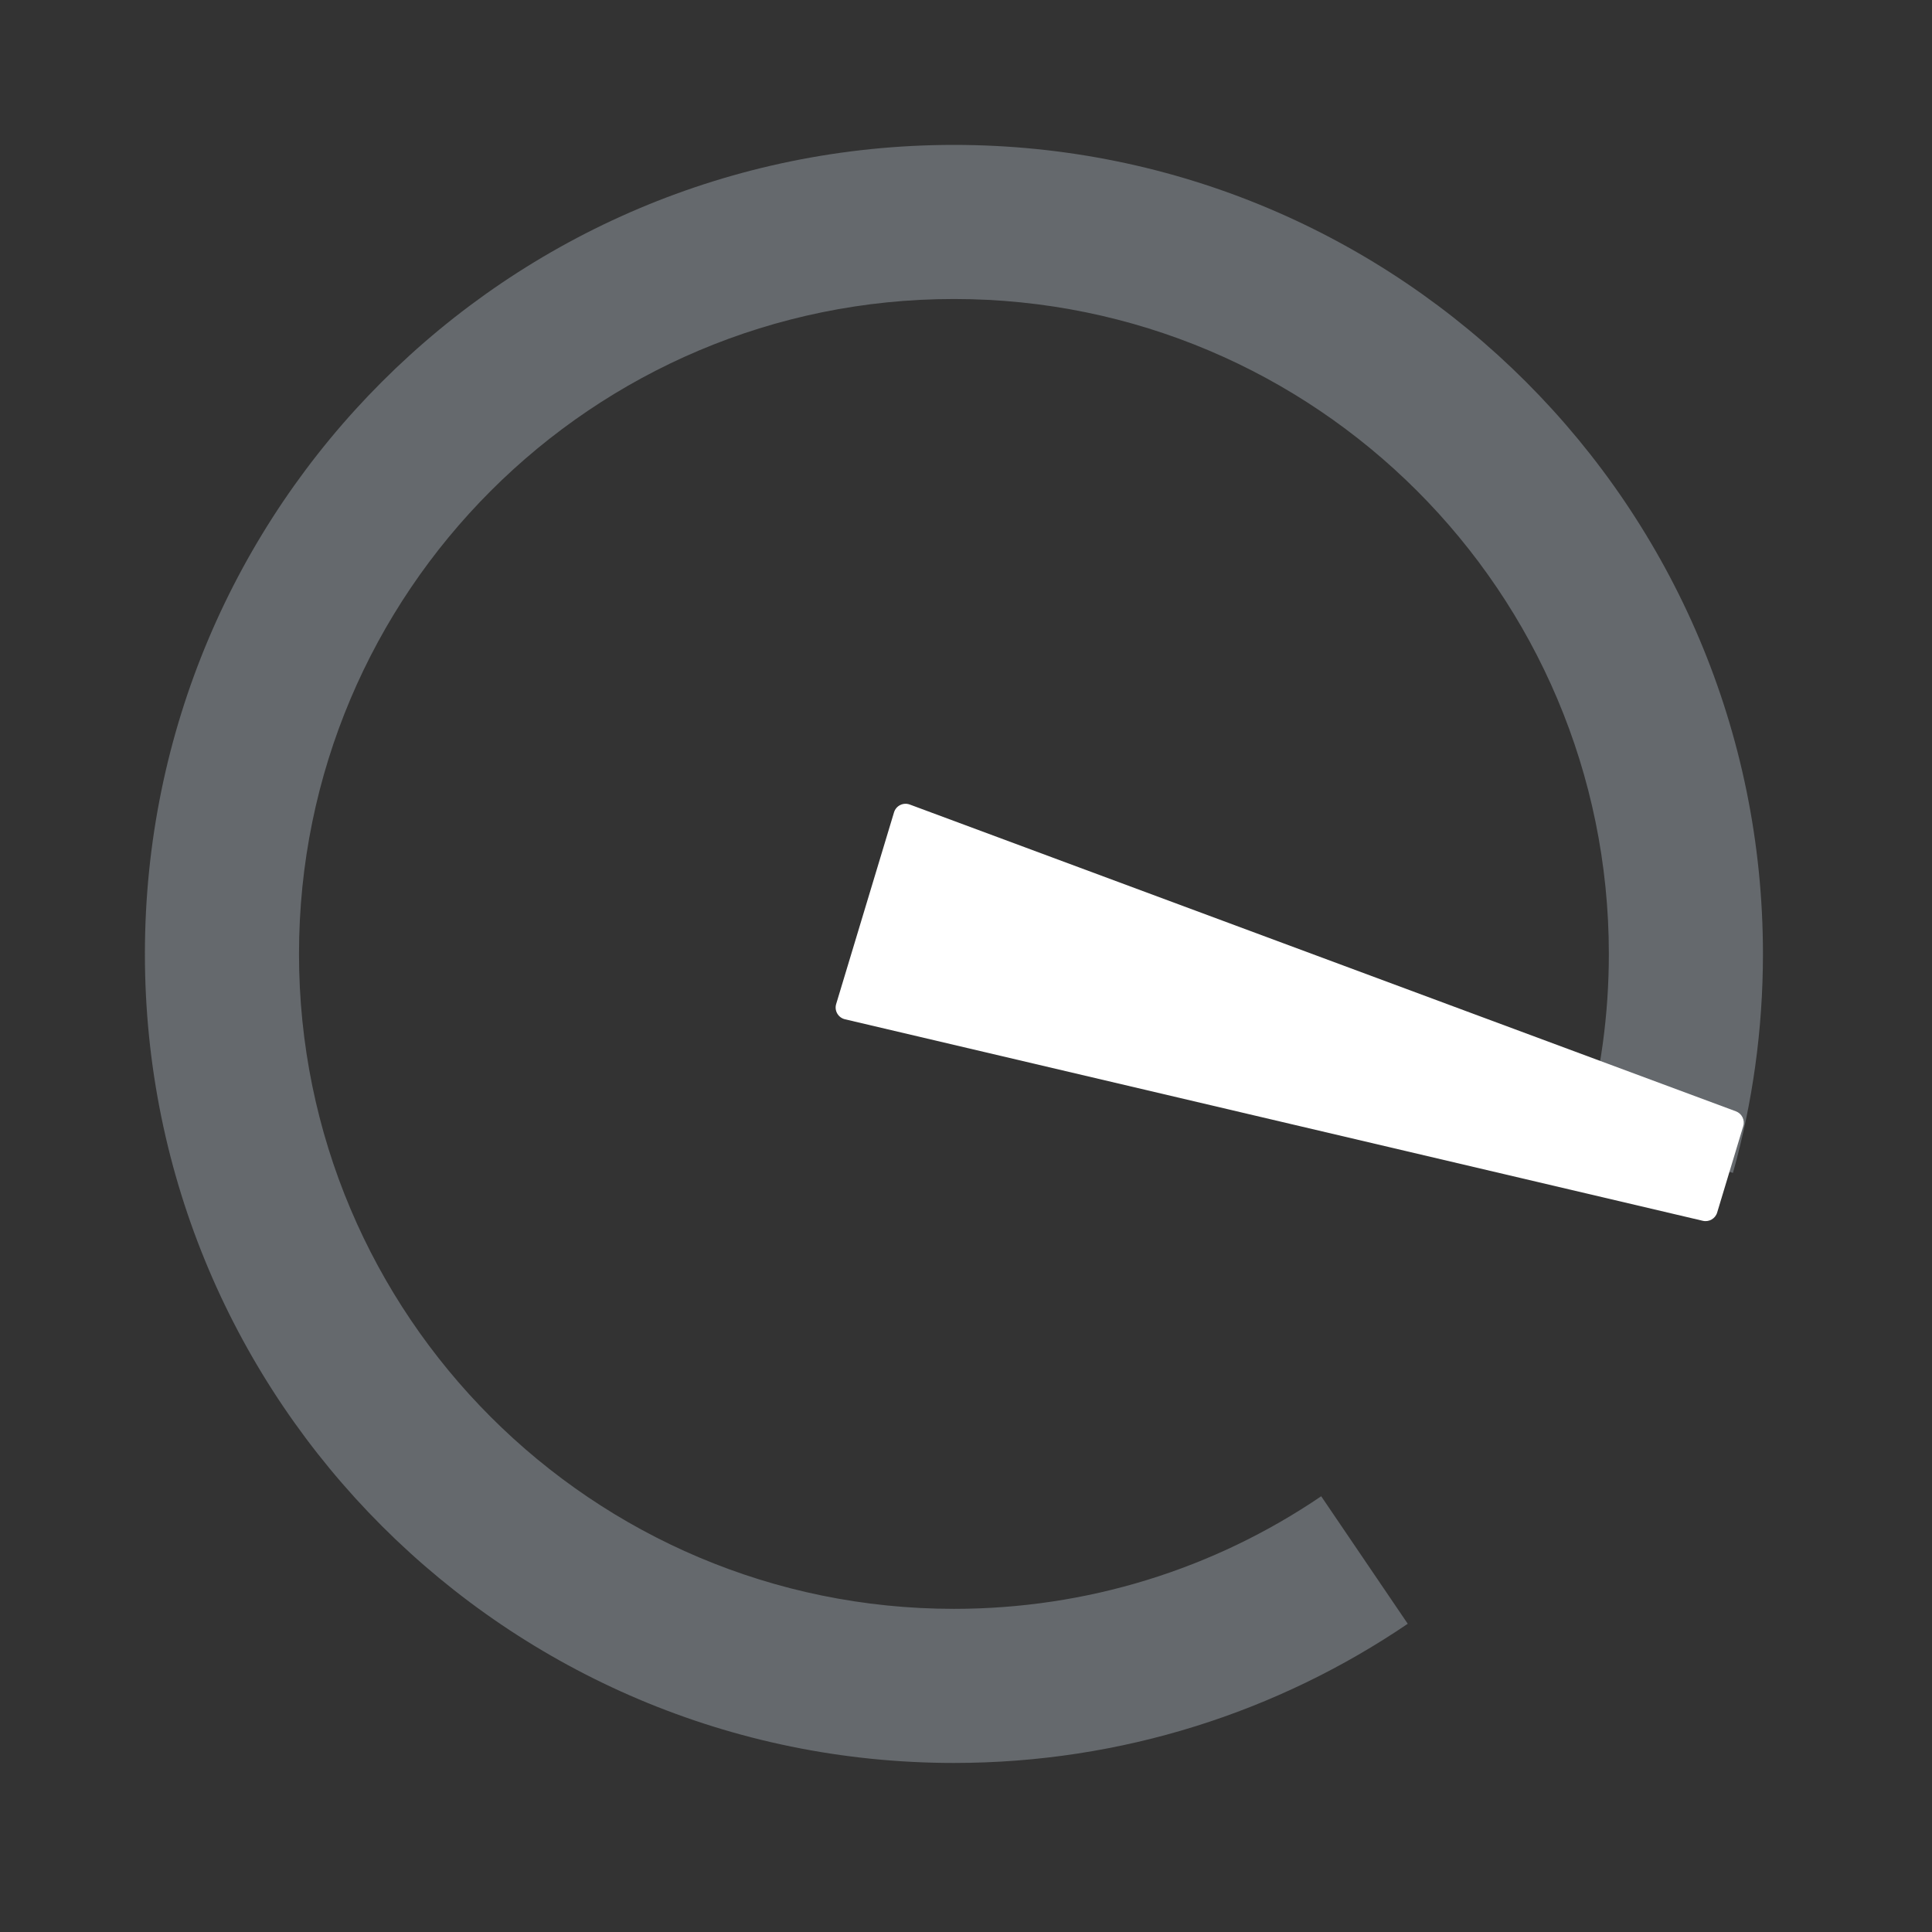<svg width="80" height="80" viewBox="0 0 80 80" fill="none" xmlns="http://www.w3.org/2000/svg">
<rect x="0" y="0" width="80" height="80" fill="#333333" stroke="none"/>
<path opacity="0.3" fill-rule="evenodd" clip-rule="evenodd" d="M39.5 73C46.465 73 52.933 70.874 58.292 67.237L54.708 61.957C50.255 64.981 45.008 66.619 39.5 66.619C24.523 66.619 12.381 54.477 12.381 39.5C12.381 24.523 24.523 12.381 39.5 12.381C54.477 12.381 66.619 24.523 66.619 39.5C66.619 42.014 66.279 44.477 65.615 46.844L71.758 48.567C72.567 45.683 73 42.642 73 39.5C73 20.998 58.002 6 39.5 6C20.998 6 6 20.998 6 39.5C6 58.002 20.998 73 39.5 73Z" fill="#D8E8F5"/>
<path fill-rule="evenodd" clip-rule="evenodd" d="M71.879 46.017C72.127 46.109 72.26 46.378 72.184 46.631L71.104 50.209C71.028 50.461 70.768 50.611 70.511 50.551L34.988 42.206C34.707 42.139 34.54 41.85 34.624 41.574L37.019 33.639C37.102 33.362 37.401 33.214 37.672 33.314L71.879 46.017Z" fill="white"/>
</svg>

